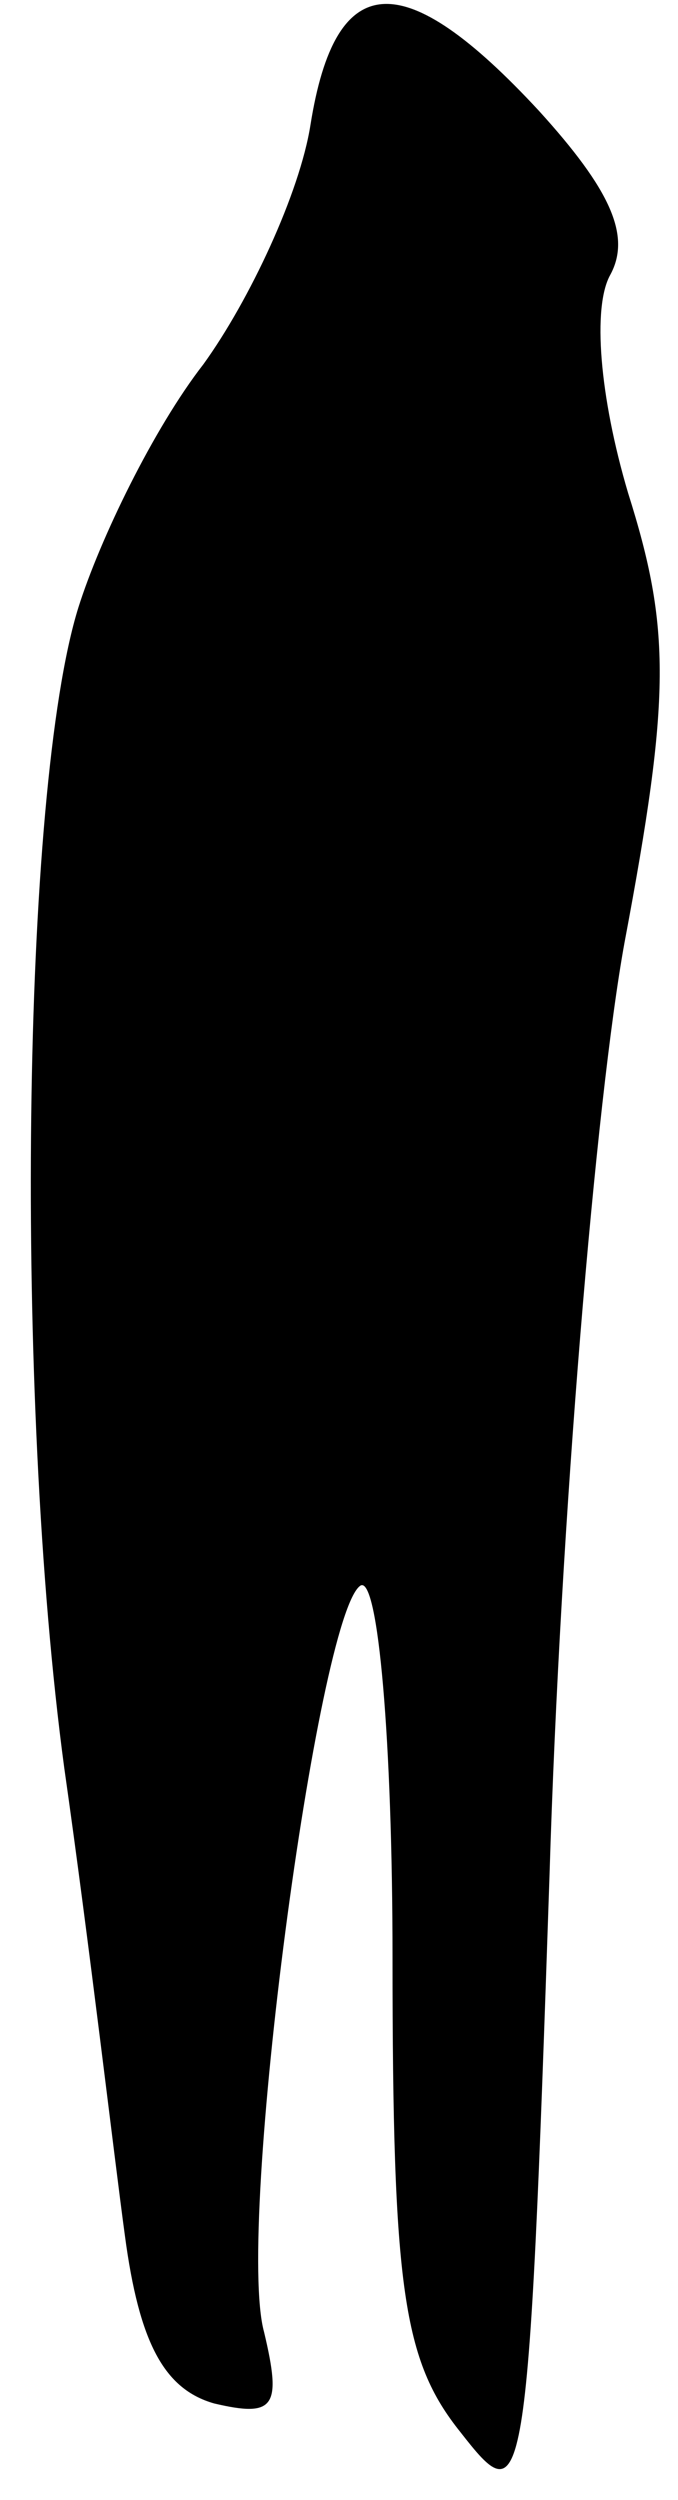 <?xml version="1.0" standalone="no"?>
<!DOCTYPE svg PUBLIC "-//W3C//DTD SVG 20010904//EN"
 "http://www.w3.org/TR/2001/REC-SVG-20010904/DTD/svg10.dtd">
<svg version="1.0" xmlns="http://www.w3.org/2000/svg"
 width="19pt" height="70pt" viewBox="0 0 19 70"
 preserveAspectRatio="xMidYMid meet">
<g transform="translate(0,70) scale(0.1,-0.1)"
fill="#000000" stroke="none">
<path fill="#000000" stroke="none" d="M87 665 c-3 -19 -17 -49 -30 -67 -14
-18 -29 -49 -35 -68 -16 -51 -18 -221 -4 -325 7 -49 14 -109 17 -131 4 -30 11
-43 25 -47 17 -4 19 -1 14 20 -8 29 15 201 27 209 5 3 9 -44 9 -104 0 -93 3
-113 19 -133 18 -23 19 -22 25 156 3 99 13 217 21 261 13 69 13 88 1 126 -8
27 -10 52 -5 61 6 11 0 24 -20 46 -38 41 -57 40 -64 -4z"/>
</g>
</svg>
